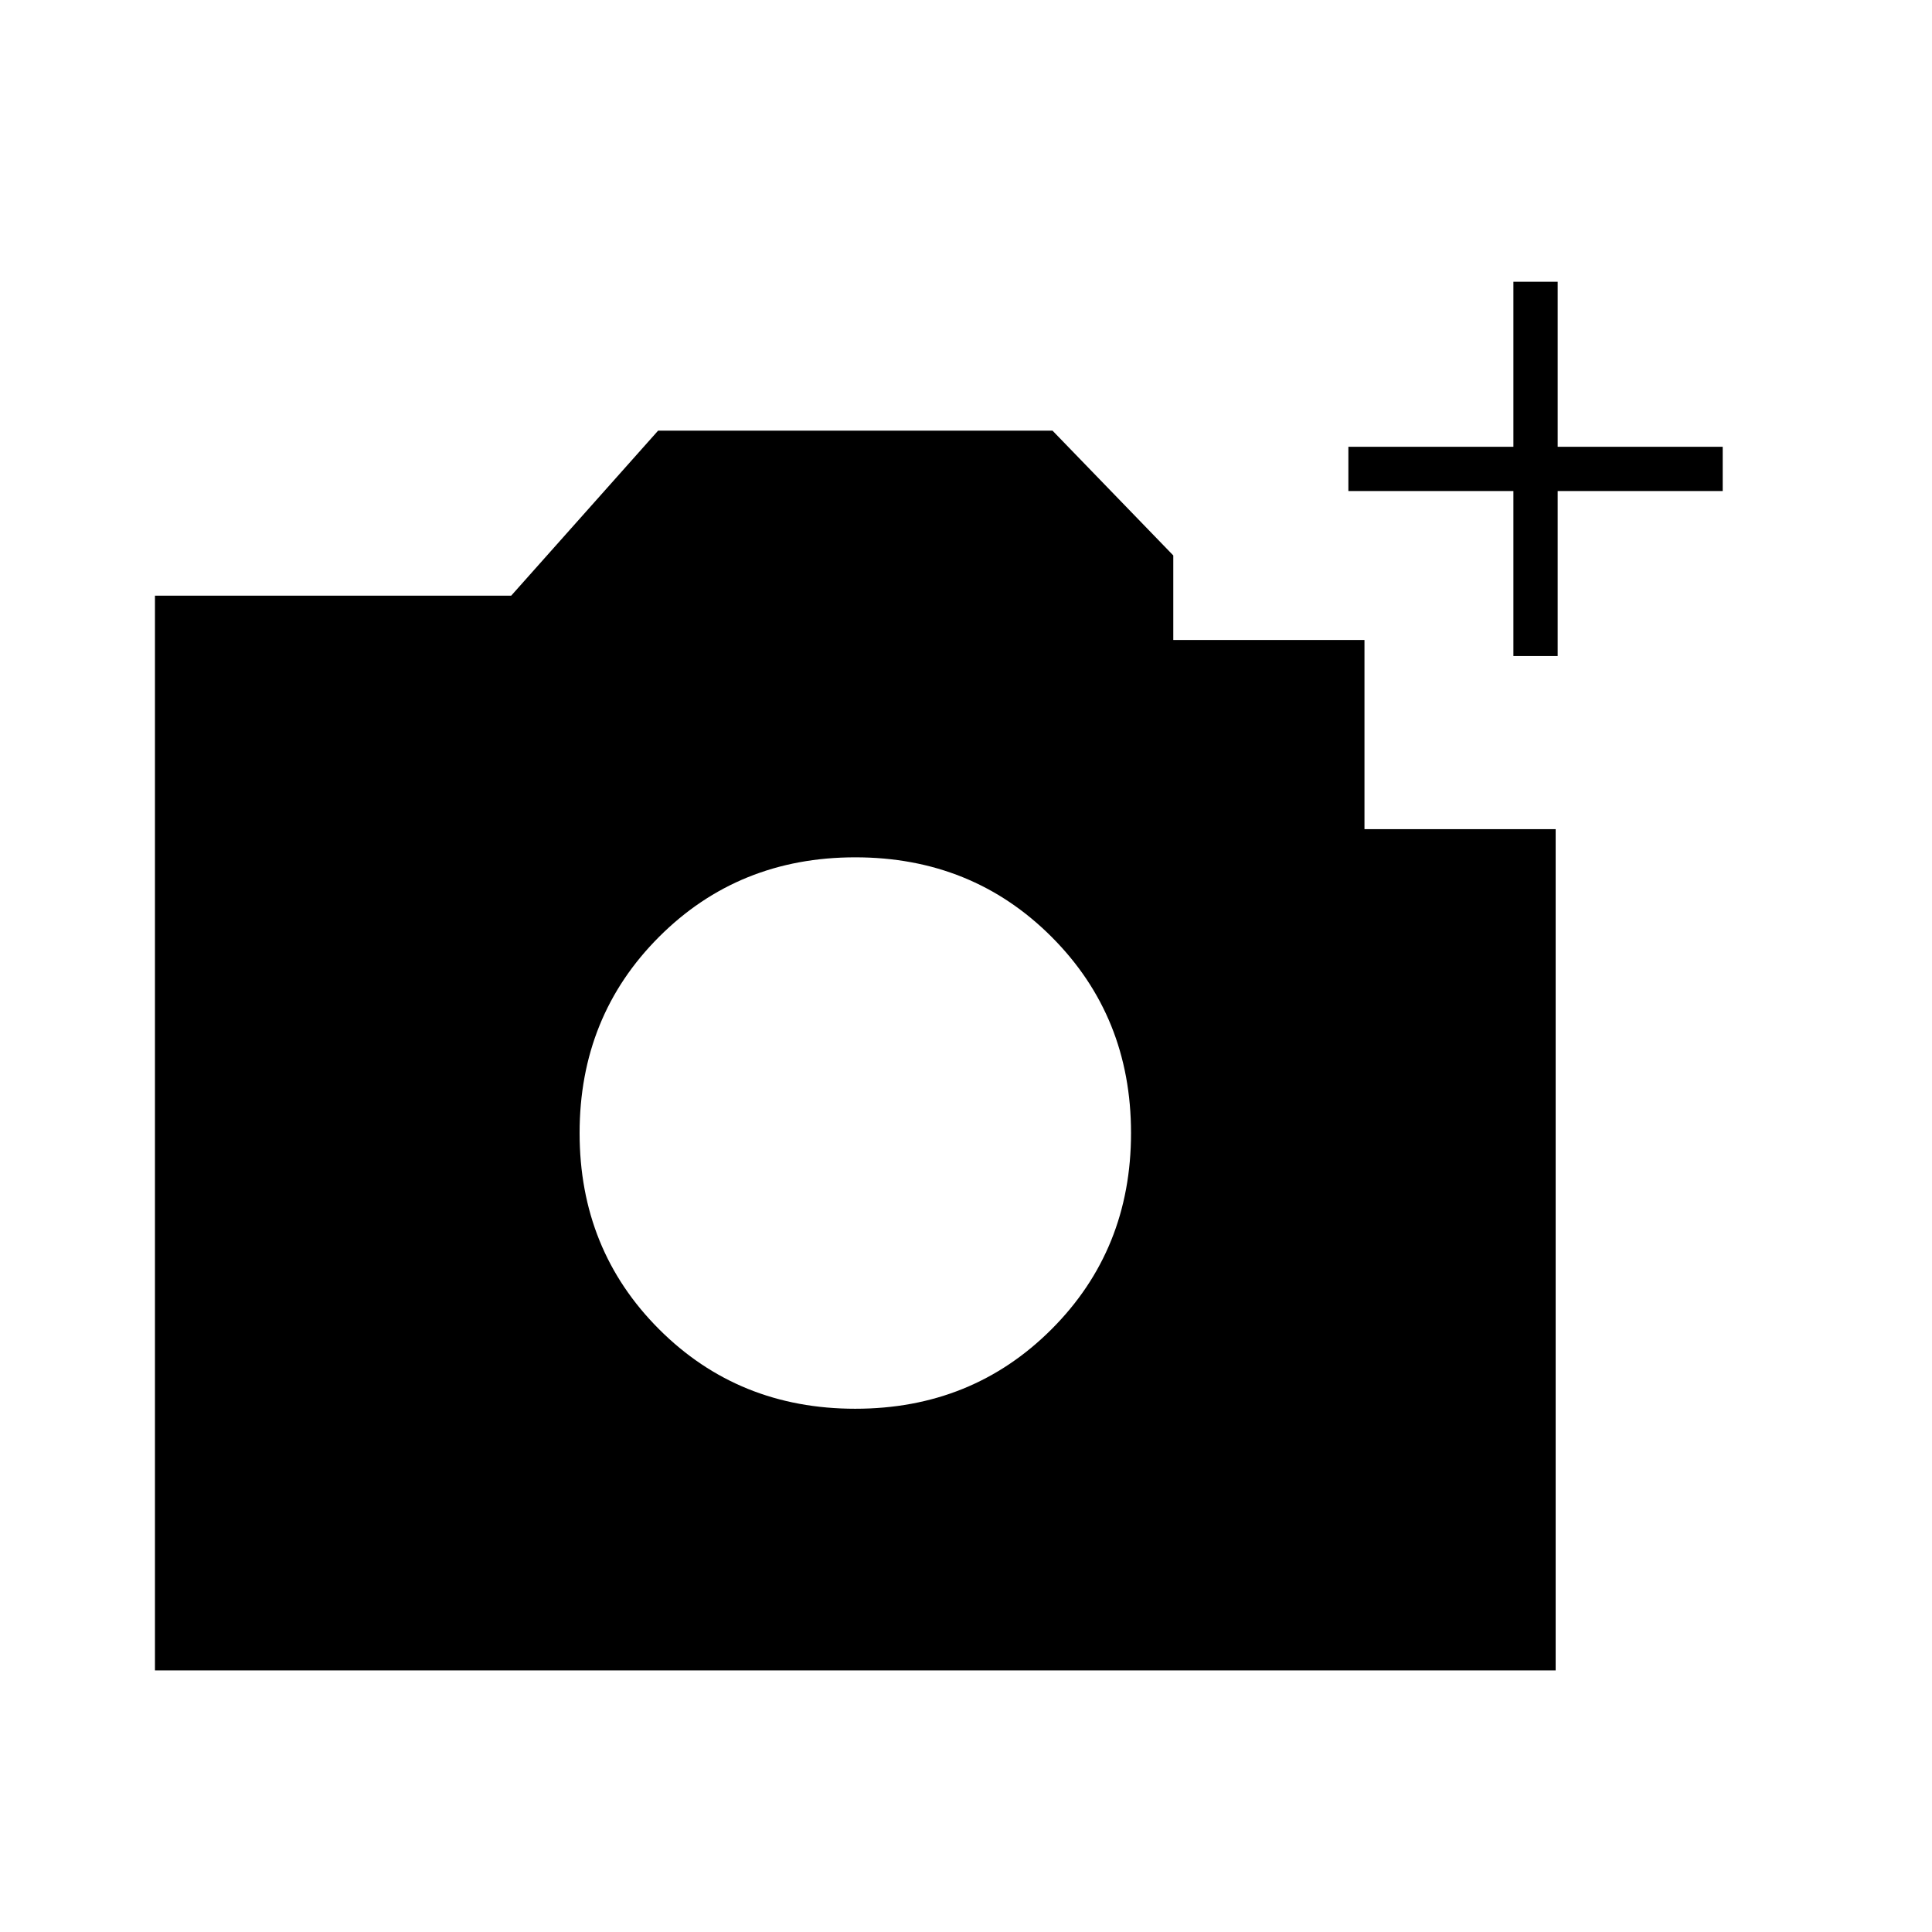 <svg xmlns="http://www.w3.org/2000/svg" height="48" width="48"><path d="M3.85 41.5V14.8h8.85l3.65-4.1h9.8l3 3.1v2.1h4.75v4.7h4.75v20.9Zm17.4-6.5q2.9 0 4.875-1.975T28.1 28.15q0-2.9-1.975-4.875T21.25 21.3q-2.9 0-4.875 1.975T14.4 28.15q0 2.9 1.975 4.875T21.25 35ZM37.6 16.3v-4.1h-4.1v-1.1h4.1V7h1.1v4.1h4.1v1.1h-4.1v4.1Z"/></svg>